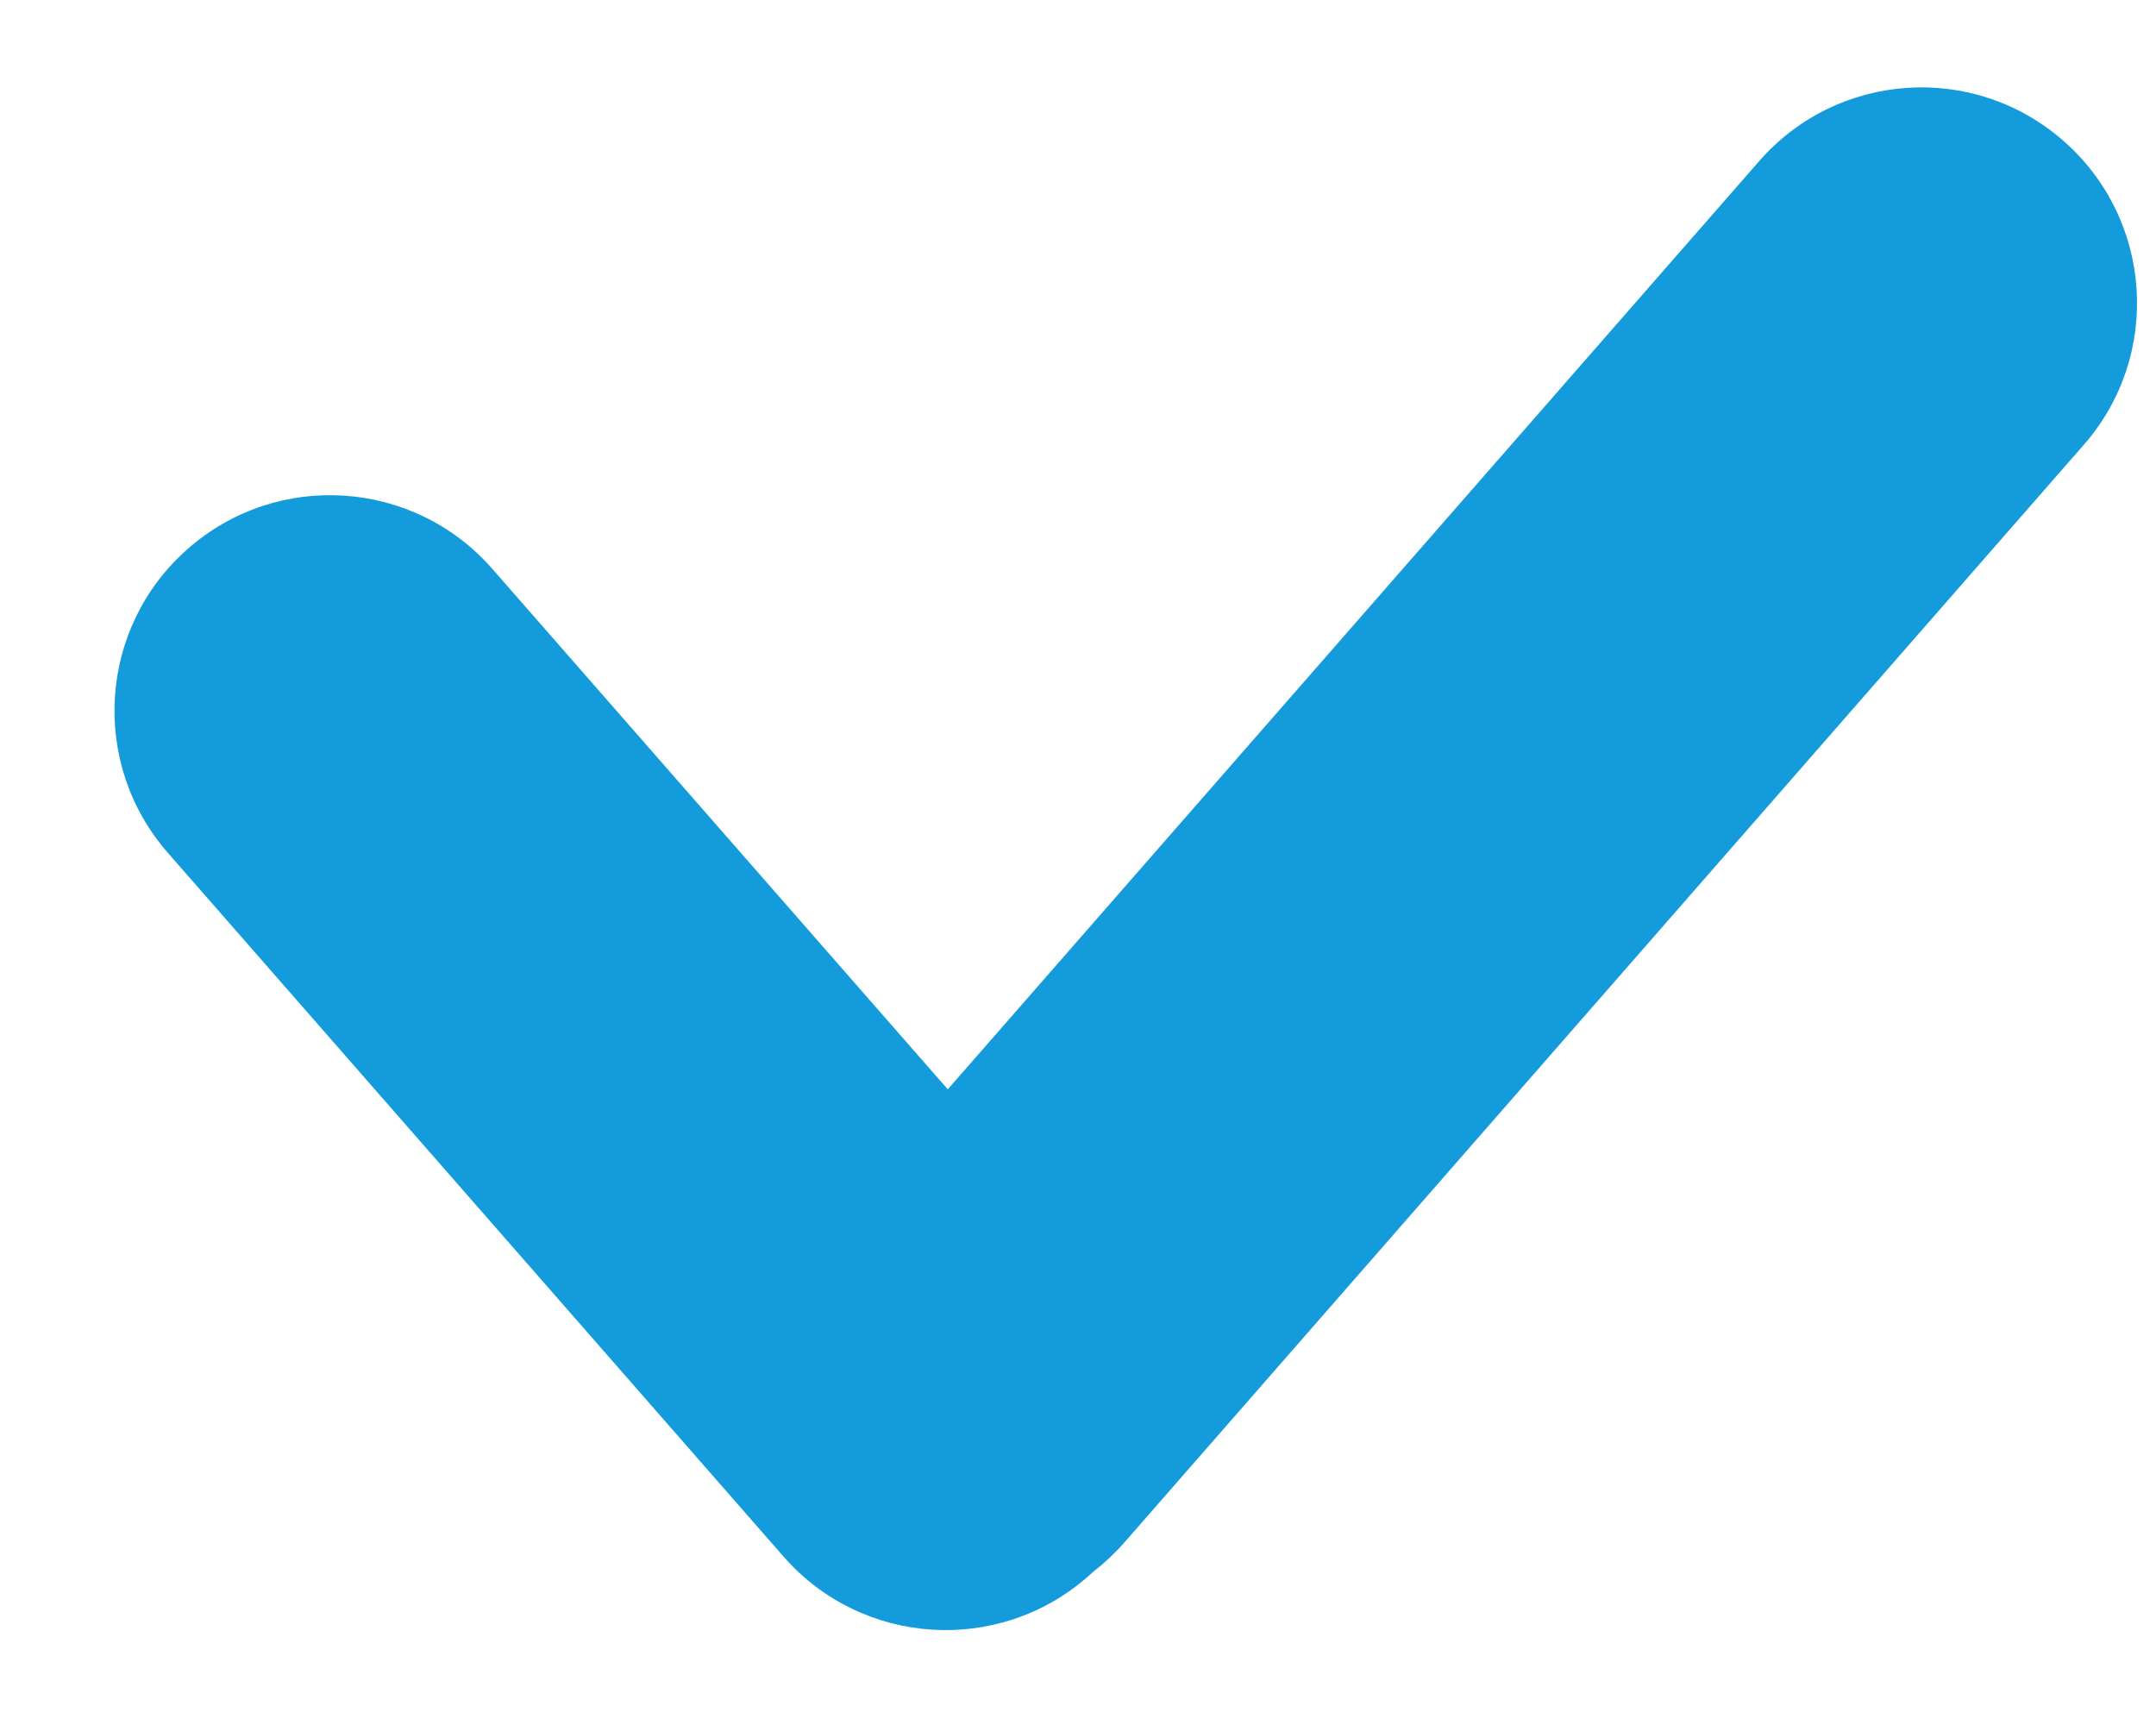 <svg width="15" height="12" viewBox="0 0 15 12" fill="none" xmlns="http://www.w3.org/2000/svg">
<path fill-rule="evenodd" clip-rule="evenodd" d="M5.451 10.828C5.996 11.451 6.944 11.514 7.567 10.969C7.58 10.958 7.592 10.946 7.605 10.935C7.682 10.875 7.755 10.807 7.822 10.731L14.497 3.095C15.043 2.472 14.979 1.524 14.355 0.979C13.732 0.433 12.784 0.497 12.239 1.121L6.594 7.578L3.425 3.957C2.88 3.334 1.932 3.27 1.309 3.816C0.685 4.361 0.622 5.309 1.168 5.933L5.451 10.828Z" fill="#149BDC"/>
</svg>
